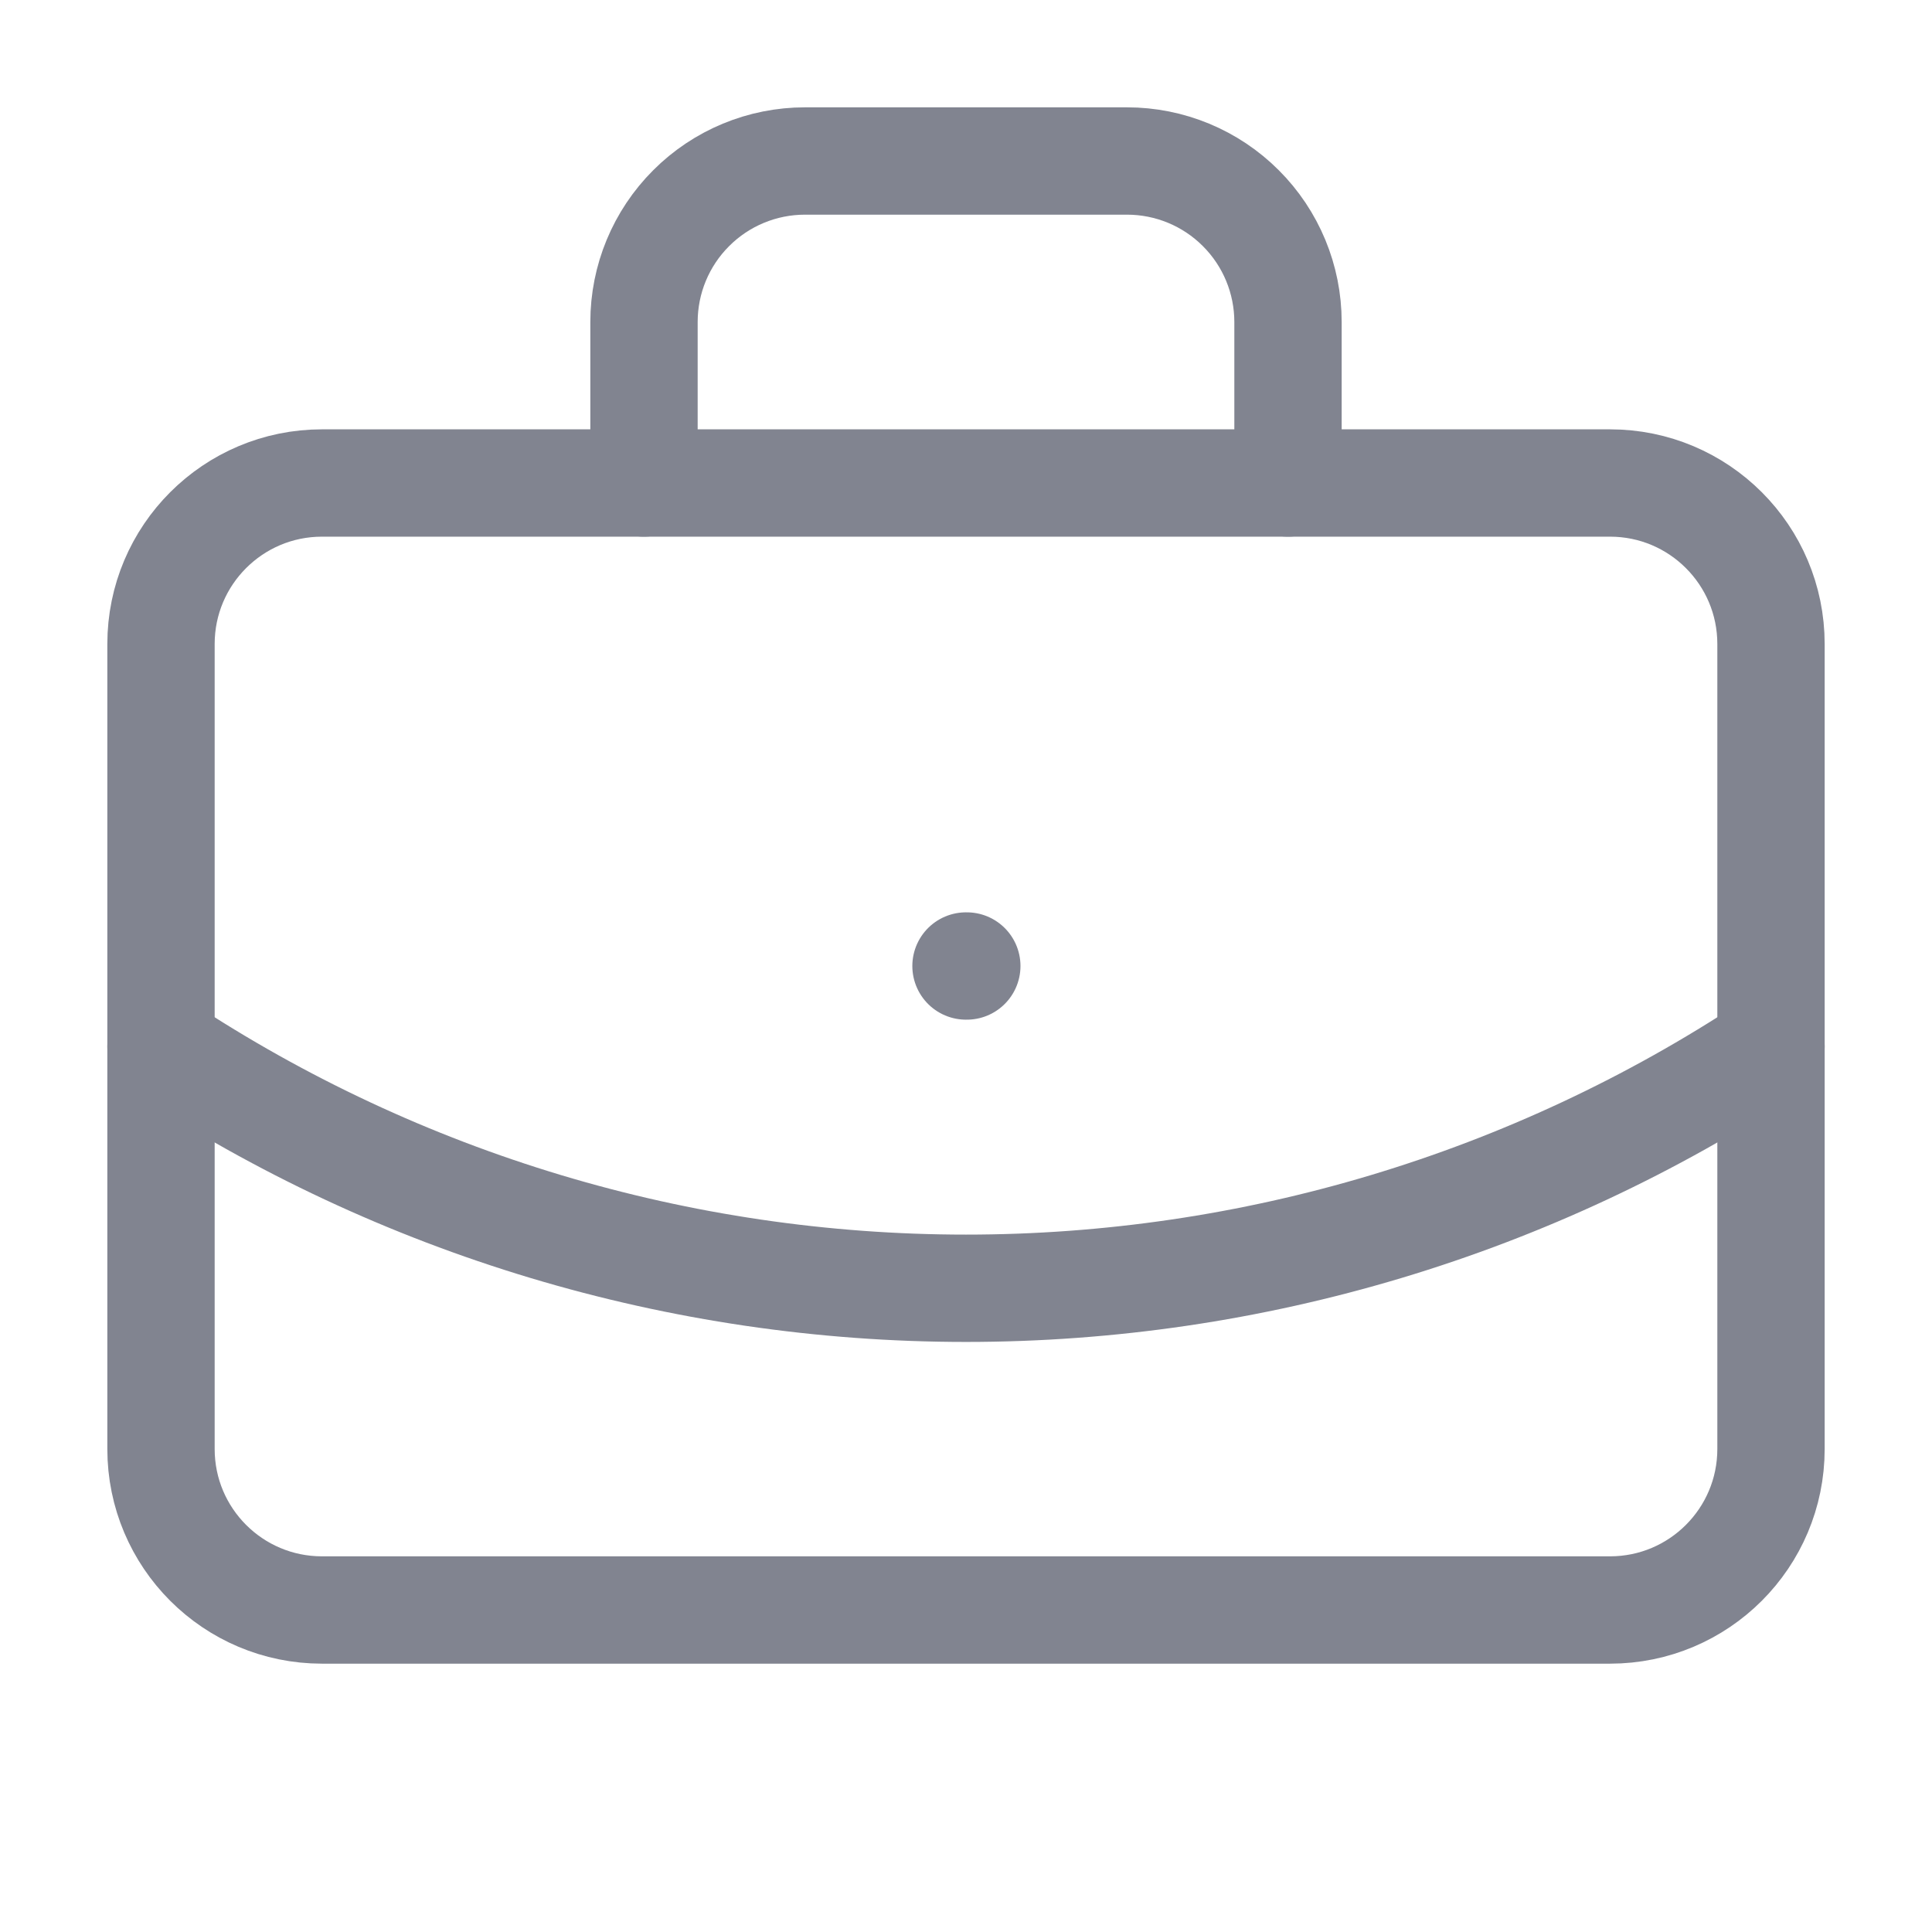 <svg width="36" height="36" viewBox="0 0 36 36" fill="none" xmlns="http://www.w3.org/2000/svg">
<path d="M18 18H18.015" stroke="#818490" stroke-width="2" stroke-linecap="round" stroke-linejoin="round"/>
<path d="M24 9V6C24 5.204 23.684 4.441 23.121 3.879C22.559 3.316 21.796 3 21 3H15C14.204 3 13.441 3.316 12.879 3.879C12.316 4.441 12 5.204 12 6V9" stroke="#818490" stroke-width="2" stroke-linecap="round" stroke-linejoin="round"/>
<path d="M33 19.5C28.549 22.439 23.333 24.005 18 24.005C12.667 24.005 7.451 22.439 3 19.5" stroke="#818490" stroke-width="2" stroke-linecap="round" stroke-linejoin="round"/>
<path d="M30 9H6C4.343 9 3 10.343 3 12V27C3 28.657 4.343 30 6 30H30C31.657 30 33 28.657 33 27V12C33 10.343 31.657 9 30 9Z" stroke="#818490" stroke-width="2" stroke-linecap="round" stroke-linejoin="round"/>
</svg>
